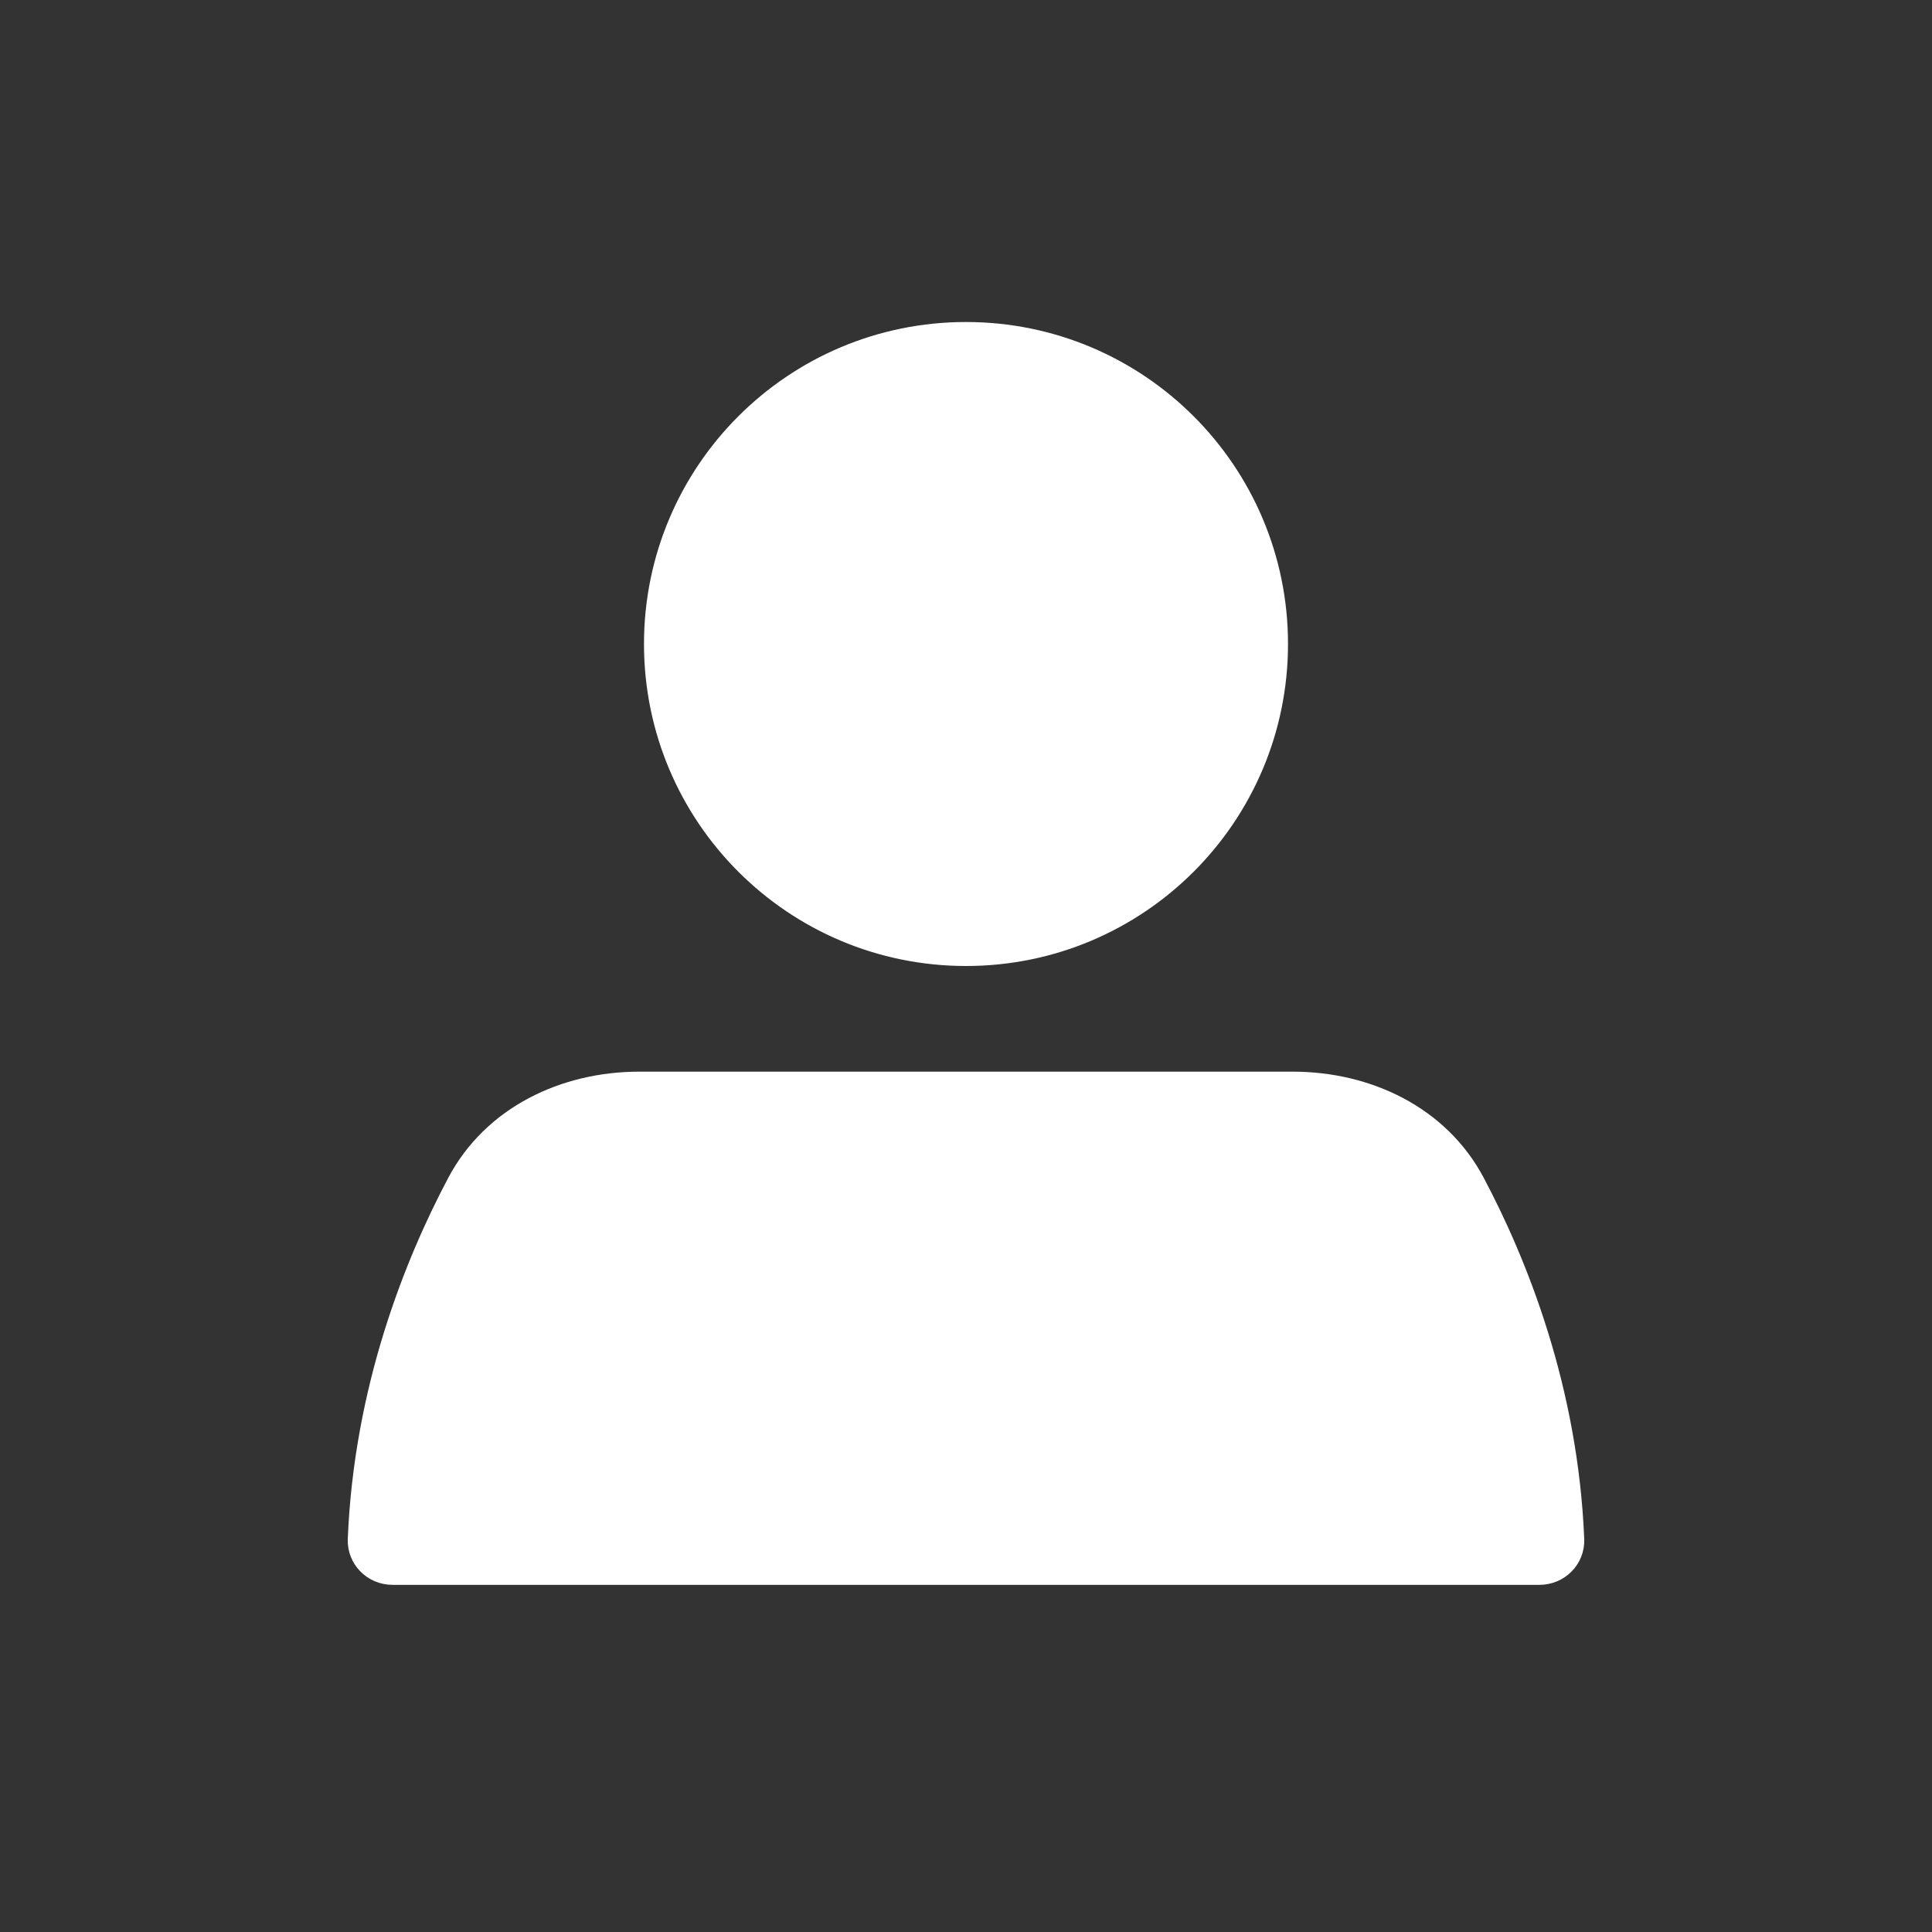 <svg width="64" height="64" viewBox="0 0 64 64" fill="none" xmlns="http://www.w3.org/2000/svg">
<rect x="0" y="0" width="64" height="64" fill="#333333" stroke="none"/>
<path d="M42.167 21.333C42.167 26.948 37.615 31.5 32 31.5C26.385 31.5 21.833 26.948 21.833 21.333C21.833 15.718 26.385 11.167 32 11.167C37.615 11.167 42.167 15.718 42.167 21.333Z" fill="white" stroke="white" stroke-linecap="round"/>
<path d="M15.292 39.249C16.43 37.102 18.748 36 21.178 36H42.822C45.252 36 47.57 37.102 48.708 39.249C50.119 41.912 51.778 46.042 51.98 50.999C52.002 51.551 51.552 52 51 52H13C12.448 52 11.998 51.551 12.02 50.999C12.222 46.042 13.881 41.912 15.292 39.249Z" fill="white" stroke="white" stroke-linecap="round"/>
</svg>

